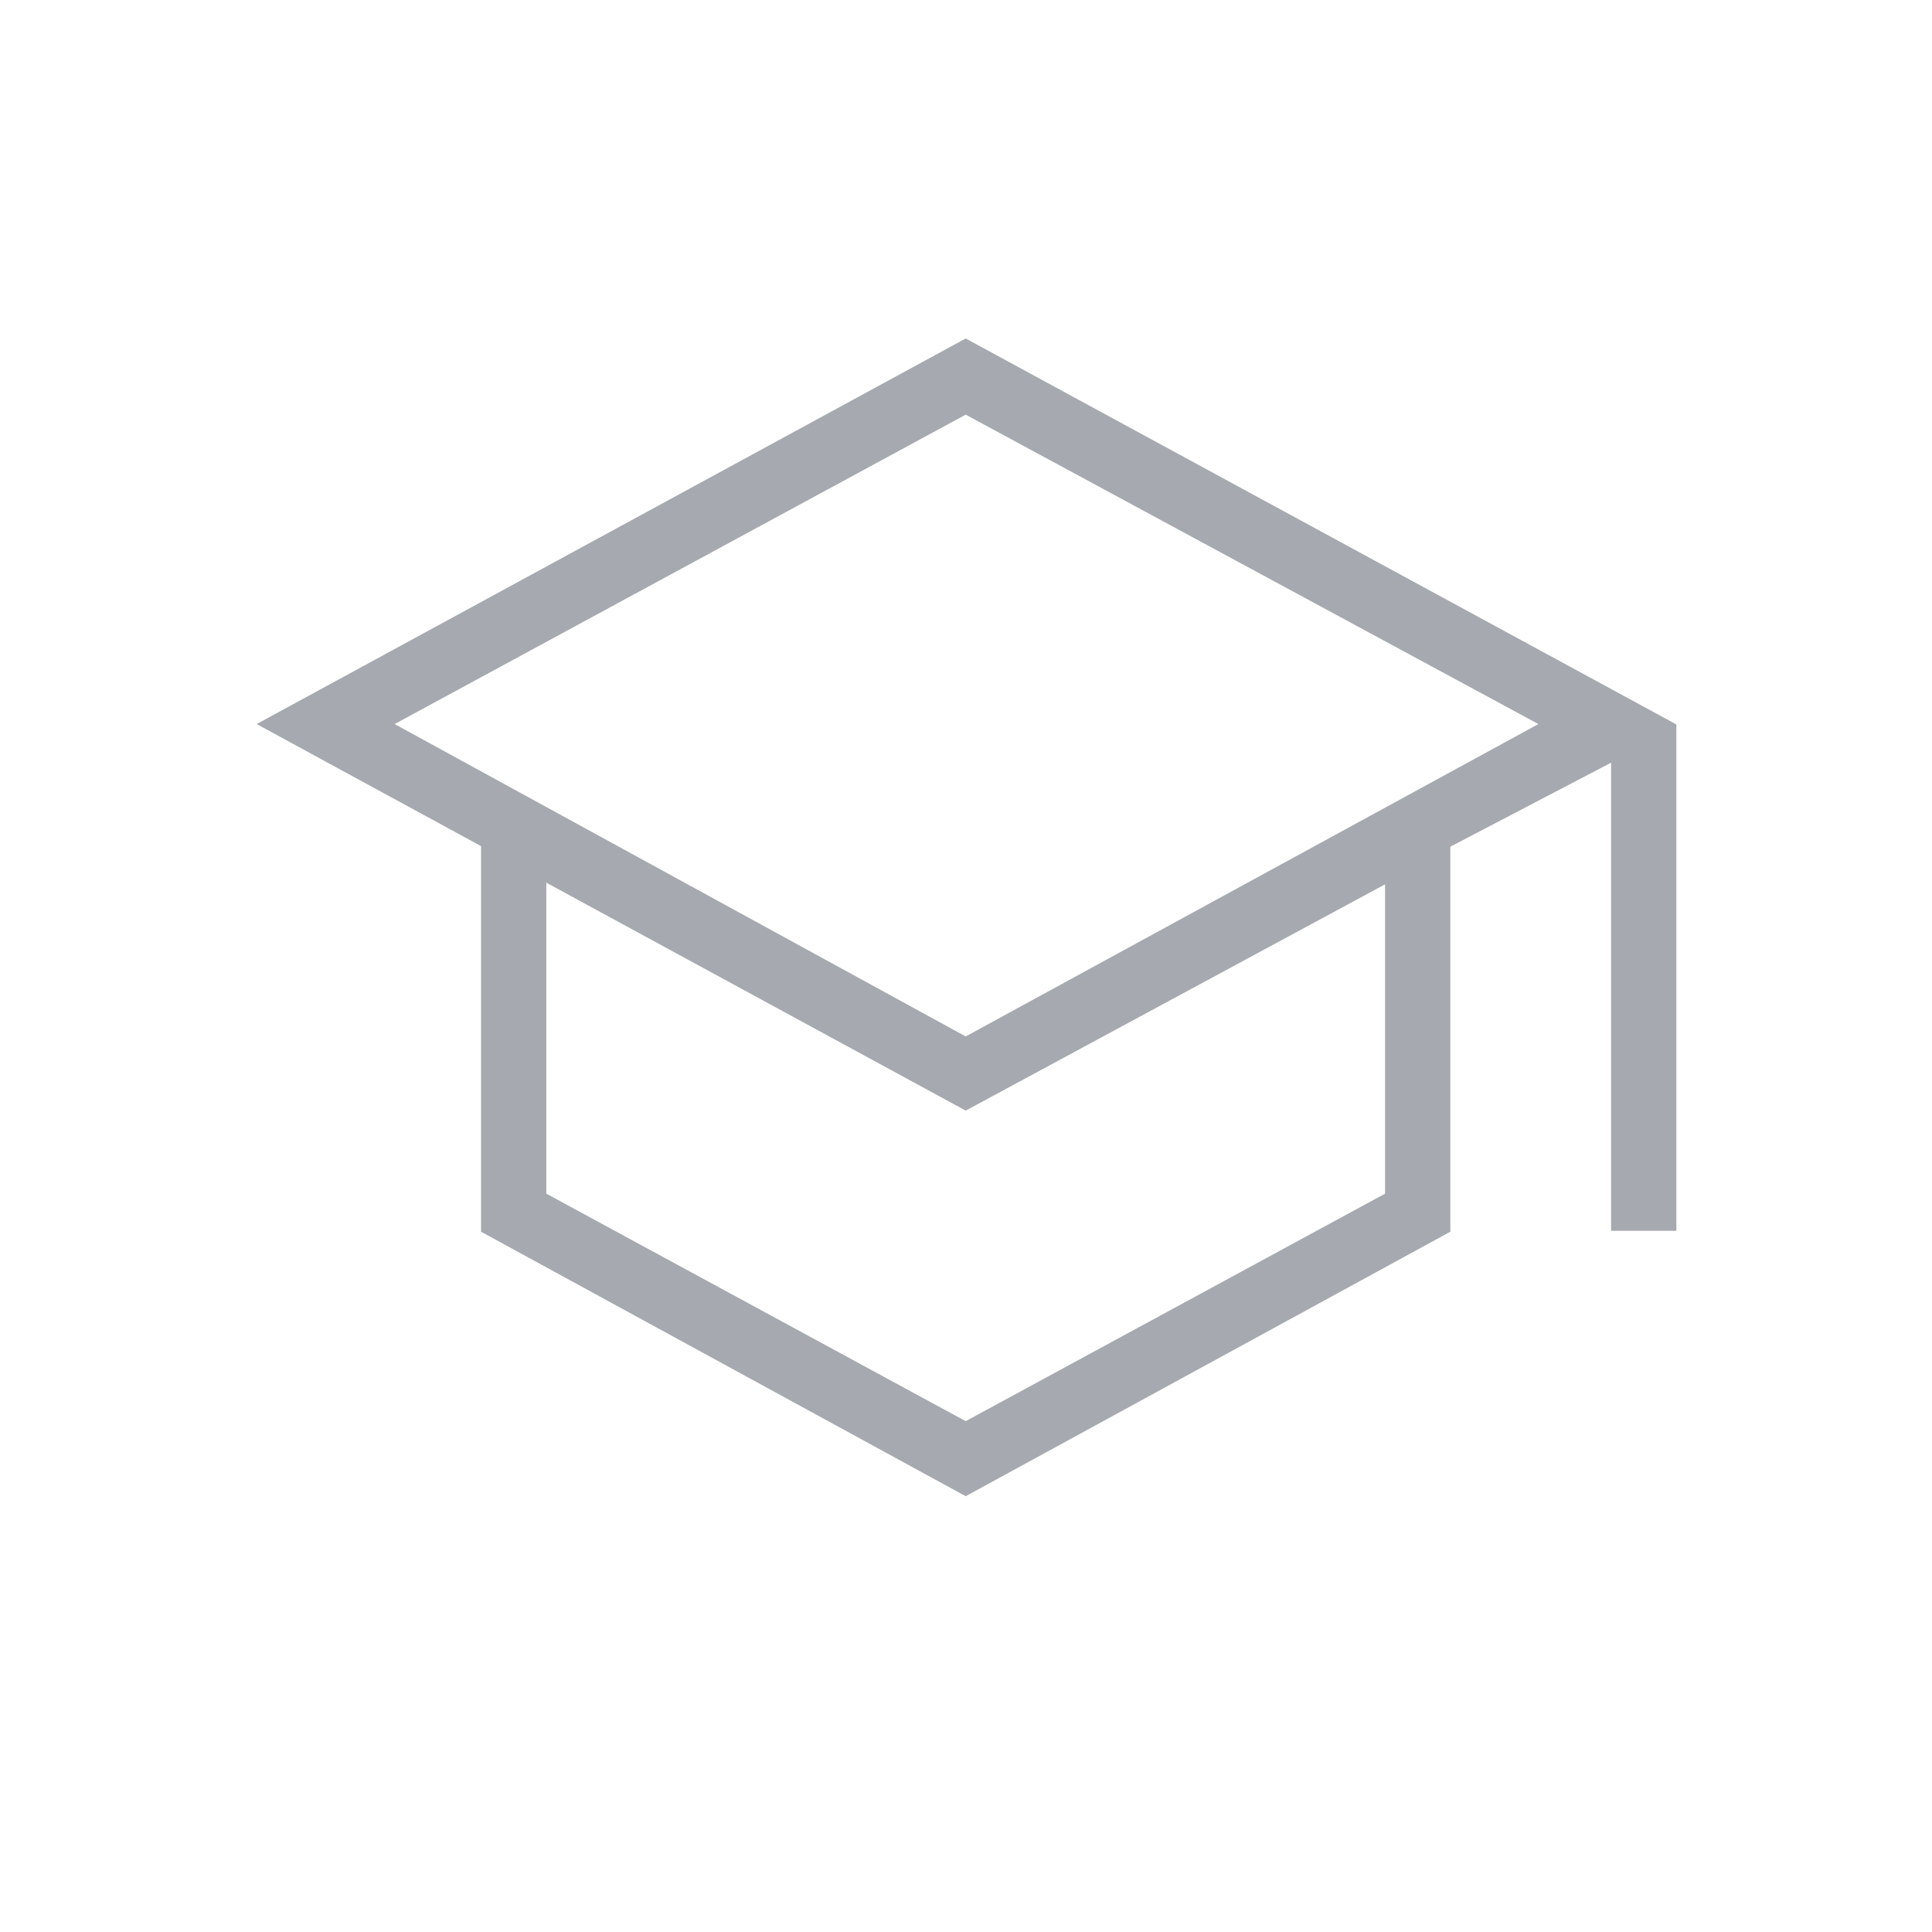 <svg xmlns="http://www.w3.org/2000/svg" height="24px" viewBox="0 -960 960 960" width="24px" fill="#a7a9b0"><path d="M479.85-216.54 239.03-347.97v-191.59l-111.5-60.66 352.32-191.59 353.12 191.77v251.63h-32.43v-232.62l-79.87 41.75v191.31L479.85-216.54Zm0-228.46 284.56-155.22-284.56-153.74-283.76 153.74L479.85-445Zm0 191.17 208.38-113.05v-153.7L479.85-408.14 271.46-521.4v154.52l208.39 113.05ZM480.5-445Zm-.65 48.18Zm0 0Z"/></svg>